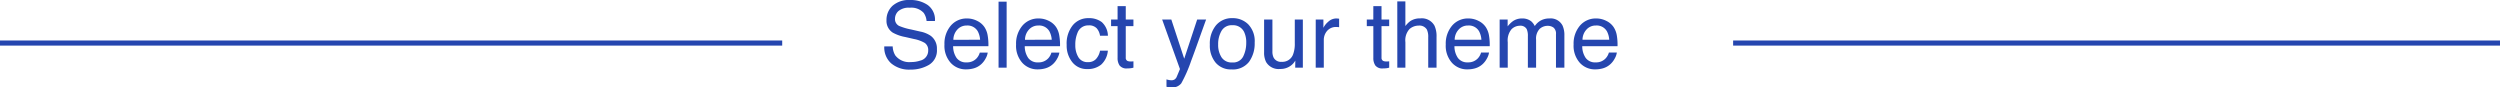 <svg xmlns="http://www.w3.org/2000/svg" width="489" height="17.095" viewBox="0 0 489 17.095"><g transform="translate(44.002 -5.764)"><path d="M2.514-4.166a3.528,3.528,0,0,0,.519,1.784A3.437,3.437,0,0,0,6.1-1.1,5.429,5.429,0,0,0,7.893-1.38,1.992,1.992,0,0,0,9.457-3.331a1.684,1.684,0,0,0-.659-1.5A6.656,6.656,0,0,0,6.706-5.6l-1.749-.4a7.92,7.92,0,0,1-2.426-.853A2.7,2.7,0,0,1,1.3-9.264,3.722,3.722,0,0,1,2.5-12.12a4.831,4.831,0,0,1,3.41-1.116,5.923,5.923,0,0,1,3.45.98,3.537,3.537,0,0,1,1.419,3.133H9.141a3.235,3.235,0,0,0-.562-1.591,3.268,3.268,0,0,0-2.716-1.011,3.142,3.142,0,0,0-2.224.65,2.036,2.036,0,0,0-.677,1.512,1.476,1.476,0,0,0,.791,1.389,11.608,11.608,0,0,0,2.347.7l1.811.413a5.547,5.547,0,0,1,2.021.817,3.061,3.061,0,0,1,1.23,2.628A3.28,3.28,0,0,1,9.6-.545,6.987,6.987,0,0,1,5.977.378,5.421,5.421,0,0,1,2.206-.853,4.152,4.152,0,0,1,.87-4.166ZM17.086-9.624a4.294,4.294,0,0,1,1.942.47,3.582,3.582,0,0,1,1.433,1.217,4.2,4.2,0,0,1,.633,1.661A10.868,10.868,0,0,1,21.234-4.2h-6.9a4.026,4.026,0,0,0,.677,2.3,2.266,2.266,0,0,0,1.96.866,2.534,2.534,0,0,0,1.978-.817,2.755,2.755,0,0,0,.6-1.1H21.1A3.276,3.276,0,0,1,20.694-1.8a4.111,4.111,0,0,1-.778,1.042,3.687,3.687,0,0,1-1.784.949A5.42,5.42,0,0,1,16.84.334,3.964,3.964,0,0,1,13.86-.945a4.976,4.976,0,0,1-1.222-3.582,5.41,5.41,0,0,1,1.23-3.683A4.059,4.059,0,0,1,17.086-9.624Zm2.522,4.166A4.1,4.1,0,0,0,19.16-7.1a2.3,2.3,0,0,0-2.171-1.143,2.406,2.406,0,0,0-1.828.787,2.972,2.972,0,0,0-.782,2Zm3.612-7.453H24.8V0H23.221ZM31.1-9.624a4.294,4.294,0,0,1,1.942.47,3.582,3.582,0,0,1,1.433,1.217A4.2,4.2,0,0,1,35.1-6.275,10.868,10.868,0,0,1,35.244-4.2h-6.9a4.026,4.026,0,0,0,.677,2.3,2.266,2.266,0,0,0,1.96.866,2.534,2.534,0,0,0,1.978-.817,2.755,2.755,0,0,0,.6-1.1h1.556A3.276,3.276,0,0,1,34.7-1.8a4.111,4.111,0,0,1-.778,1.042,3.687,3.687,0,0,1-1.784.949A5.42,5.42,0,0,1,30.85.334,3.964,3.964,0,0,1,27.87-.945a4.976,4.976,0,0,1-1.222-3.582,5.41,5.41,0,0,1,1.23-3.683A4.059,4.059,0,0,1,31.1-9.624Zm2.522,4.166A4.1,4.1,0,0,0,33.17-7.1,2.3,2.3,0,0,0,31-8.244a2.406,2.406,0,0,0-1.828.787,2.972,2.972,0,0,0-.782,2Zm7.2-4.228a4.1,4.1,0,0,1,2.588.773,3.705,3.705,0,0,1,1.2,2.663H43.066a2.839,2.839,0,0,0-.642-1.446,2.027,2.027,0,0,0-1.608-.576,2.222,2.222,0,0,0-2.162,1.477,5.865,5.865,0,0,0-.422,2.364,4.449,4.449,0,0,0,.6,2.382,2.05,2.05,0,0,0,1.881.967,2.057,2.057,0,0,0,1.56-.6,3.311,3.311,0,0,0,.8-1.648H44.6A4.129,4.129,0,0,1,43.286-.593a4.113,4.113,0,0,1-2.7.866,3.6,3.6,0,0,1-2.944-1.349,5.164,5.164,0,0,1-1.1-3.371,5.678,5.678,0,0,1,1.2-3.858A3.891,3.891,0,0,1,40.816-9.686ZM46.5-12.041h1.6v2.628h1.5v1.292H48.1v6.144a.665.665,0,0,0,.334.659,1.42,1.42,0,0,0,.615.1q.114,0,.246,0t.308-.022V0a3.532,3.532,0,0,1-.567.114A5.39,5.39,0,0,1,48.4.149a1.717,1.717,0,0,1-1.5-.567,2.519,2.519,0,0,1-.4-1.472V-8.121H45.229V-9.413H46.5ZM62.068-9.413h1.749q-.334.905-1.485,4.131-.861,2.426-1.441,3.955a26.739,26.739,0,0,1-1.934,4.395,2.21,2.21,0,0,1-1.934.791,3.794,3.794,0,0,1-.514-.026,4.062,4.062,0,0,1-.444-.1V2.294a5.458,5.458,0,0,0,.6.141,2.333,2.333,0,0,0,.325.026,1.139,1.139,0,0,0,.646-.145,1.338,1.338,0,0,0,.347-.356q.044-.07.316-.721t.4-.967l-3.48-9.686h1.793l2.522,7.664ZM68.924-1.02A2.182,2.182,0,0,0,71.082-2.21a5.933,5.933,0,0,0,.584-2.65A4.718,4.718,0,0,0,71.244-7a2.373,2.373,0,0,0-2.3-1.3A2.271,2.271,0,0,0,66.832-7.2a5.133,5.133,0,0,0-.659,2.672,4.465,4.465,0,0,0,.659,2.5A2.322,2.322,0,0,0,68.924-1.02Zm.062-8.666a4.262,4.262,0,0,1,3.076,1.213A4.736,4.736,0,0,1,73.318-4.9a6.122,6.122,0,0,1-1.107,3.762A4.006,4.006,0,0,1,68.774.343,3.88,3.88,0,0,1,65.689-.971,5.19,5.19,0,0,1,64.547-4.5a5.615,5.615,0,0,1,1.2-3.779A4.041,4.041,0,0,1,68.985-9.686Zm7.8.272v6.249a2.635,2.635,0,0,0,.229,1.178,1.6,1.6,0,0,0,1.573.844,2.224,2.224,0,0,0,2.25-1.477,5.858,5.858,0,0,0,.325-2.171V-9.413H82.74V0H81.246l.018-1.389a3.191,3.191,0,0,1-.765.905,3.365,3.365,0,0,1-2.2.738A2.834,2.834,0,0,1,75.56-1.09a4,4,0,0,1-.4-1.925v-6.4Zm8.473,0h1.5v1.626a3.592,3.592,0,0,1,.905-1.156,2.347,2.347,0,0,1,1.661-.681q.044,0,.149.009t.36.035v1.67a2.363,2.363,0,0,0-.259-.035q-.119-.009-.259-.009a2.258,2.258,0,0,0-1.837.769,2.684,2.684,0,0,0-.642,1.771V0H85.254Zm11.268-2.628h1.6v2.628h1.5v1.292h-1.5v6.144a.665.665,0,0,0,.334.659,1.42,1.42,0,0,0,.615.1q.114,0,.246,0t.308-.022V0a3.532,3.532,0,0,1-.567.114,5.39,5.39,0,0,1-.637.035,1.717,1.717,0,0,1-1.5-.567,2.519,2.519,0,0,1-.4-1.472V-8.121H95.247V-9.413h1.274Zm4.685-.914h1.582v4.816a4.568,4.568,0,0,1,1.011-1,3.41,3.41,0,0,1,1.907-.5,2.821,2.821,0,0,1,2.777,1.433,4.885,4.885,0,0,1,.4,2.171V0h-1.626V-5.933a3.318,3.318,0,0,0-.264-1.521,1.685,1.685,0,0,0-1.617-.773,2.694,2.694,0,0,0-1.784.677,3.254,3.254,0,0,0-.8,2.558V0h-1.582Zm13.931,3.331a4.294,4.294,0,0,1,1.942.47,3.582,3.582,0,0,1,1.433,1.217,4.2,4.2,0,0,1,.633,1.661,10.868,10.868,0,0,1,.141,2.074h-6.9a4.026,4.026,0,0,0,.677,2.3,2.266,2.266,0,0,0,1.96.866A2.534,2.534,0,0,0,117-1.854a2.755,2.755,0,0,0,.6-1.1h1.556a3.276,3.276,0,0,1-.409,1.156,4.111,4.111,0,0,1-.778,1.042,3.687,3.687,0,0,1-1.784.949,5.42,5.42,0,0,1-1.292.141,3.964,3.964,0,0,1-2.979-1.279,4.976,4.976,0,0,1-1.222-3.582,5.41,5.41,0,0,1,1.23-3.683A4.059,4.059,0,0,1,115.137-9.624Zm2.522,4.166a4.1,4.1,0,0,0-.448-1.644,2.3,2.3,0,0,0-2.171-1.143,2.406,2.406,0,0,0-1.828.787,2.972,2.972,0,0,0-.782,2Zm3.568-3.955h1.564v1.336a5.258,5.258,0,0,1,1.02-1.011,3.066,3.066,0,0,1,1.775-.536,2.794,2.794,0,0,1,1.811.554,2.894,2.894,0,0,1,.7.932,3.419,3.419,0,0,1,1.239-1.121,3.457,3.457,0,0,1,1.6-.365,2.616,2.616,0,0,1,2.584,1.371,4.482,4.482,0,0,1,.369,1.986V0h-1.644V-6.539a1.523,1.523,0,0,0-.47-1.292,1.861,1.861,0,0,0-1.147-.352,2.277,2.277,0,0,0-1.6.624,2.74,2.74,0,0,0-.672,2.083V0h-1.608V-6.144a3.192,3.192,0,0,0-.229-1.4,1.394,1.394,0,0,0-1.345-.659,2.32,2.32,0,0,0-1.63.694,3.4,3.4,0,0,0-.734,2.514V0h-1.582Zm18.914-.211a4.294,4.294,0,0,1,1.942.47,3.582,3.582,0,0,1,1.433,1.217,4.2,4.2,0,0,1,.633,1.661A10.868,10.868,0,0,1,144.29-4.2h-6.9a4.026,4.026,0,0,0,.677,2.3,2.266,2.266,0,0,0,1.96.866A2.534,2.534,0,0,0,142-1.854a2.755,2.755,0,0,0,.6-1.1h1.556A3.276,3.276,0,0,1,143.75-1.8a4.111,4.111,0,0,1-.778,1.042,3.687,3.687,0,0,1-1.784.949A5.42,5.42,0,0,1,139.9.334a3.964,3.964,0,0,1-2.979-1.279,4.976,4.976,0,0,1-1.222-3.582,5.41,5.41,0,0,1,1.23-3.683A4.059,4.059,0,0,1,140.142-9.624Zm2.522,4.166a4.1,4.1,0,0,0-.448-1.644,2.3,2.3,0,0,0-2.171-1.143,2.406,2.406,0,0,0-1.828.787,2.972,2.972,0,0,0-.782,2Z" transform="translate(128.096 19)" fill="#2546af"/><line x1="153" transform="translate(-44.002 14.184)" fill="none" stroke="#2546af" stroke-width="1"/><line x1="150" transform="translate(294.998 14.184)" fill="none" stroke="#2546af" stroke-width="1"/></g></svg>